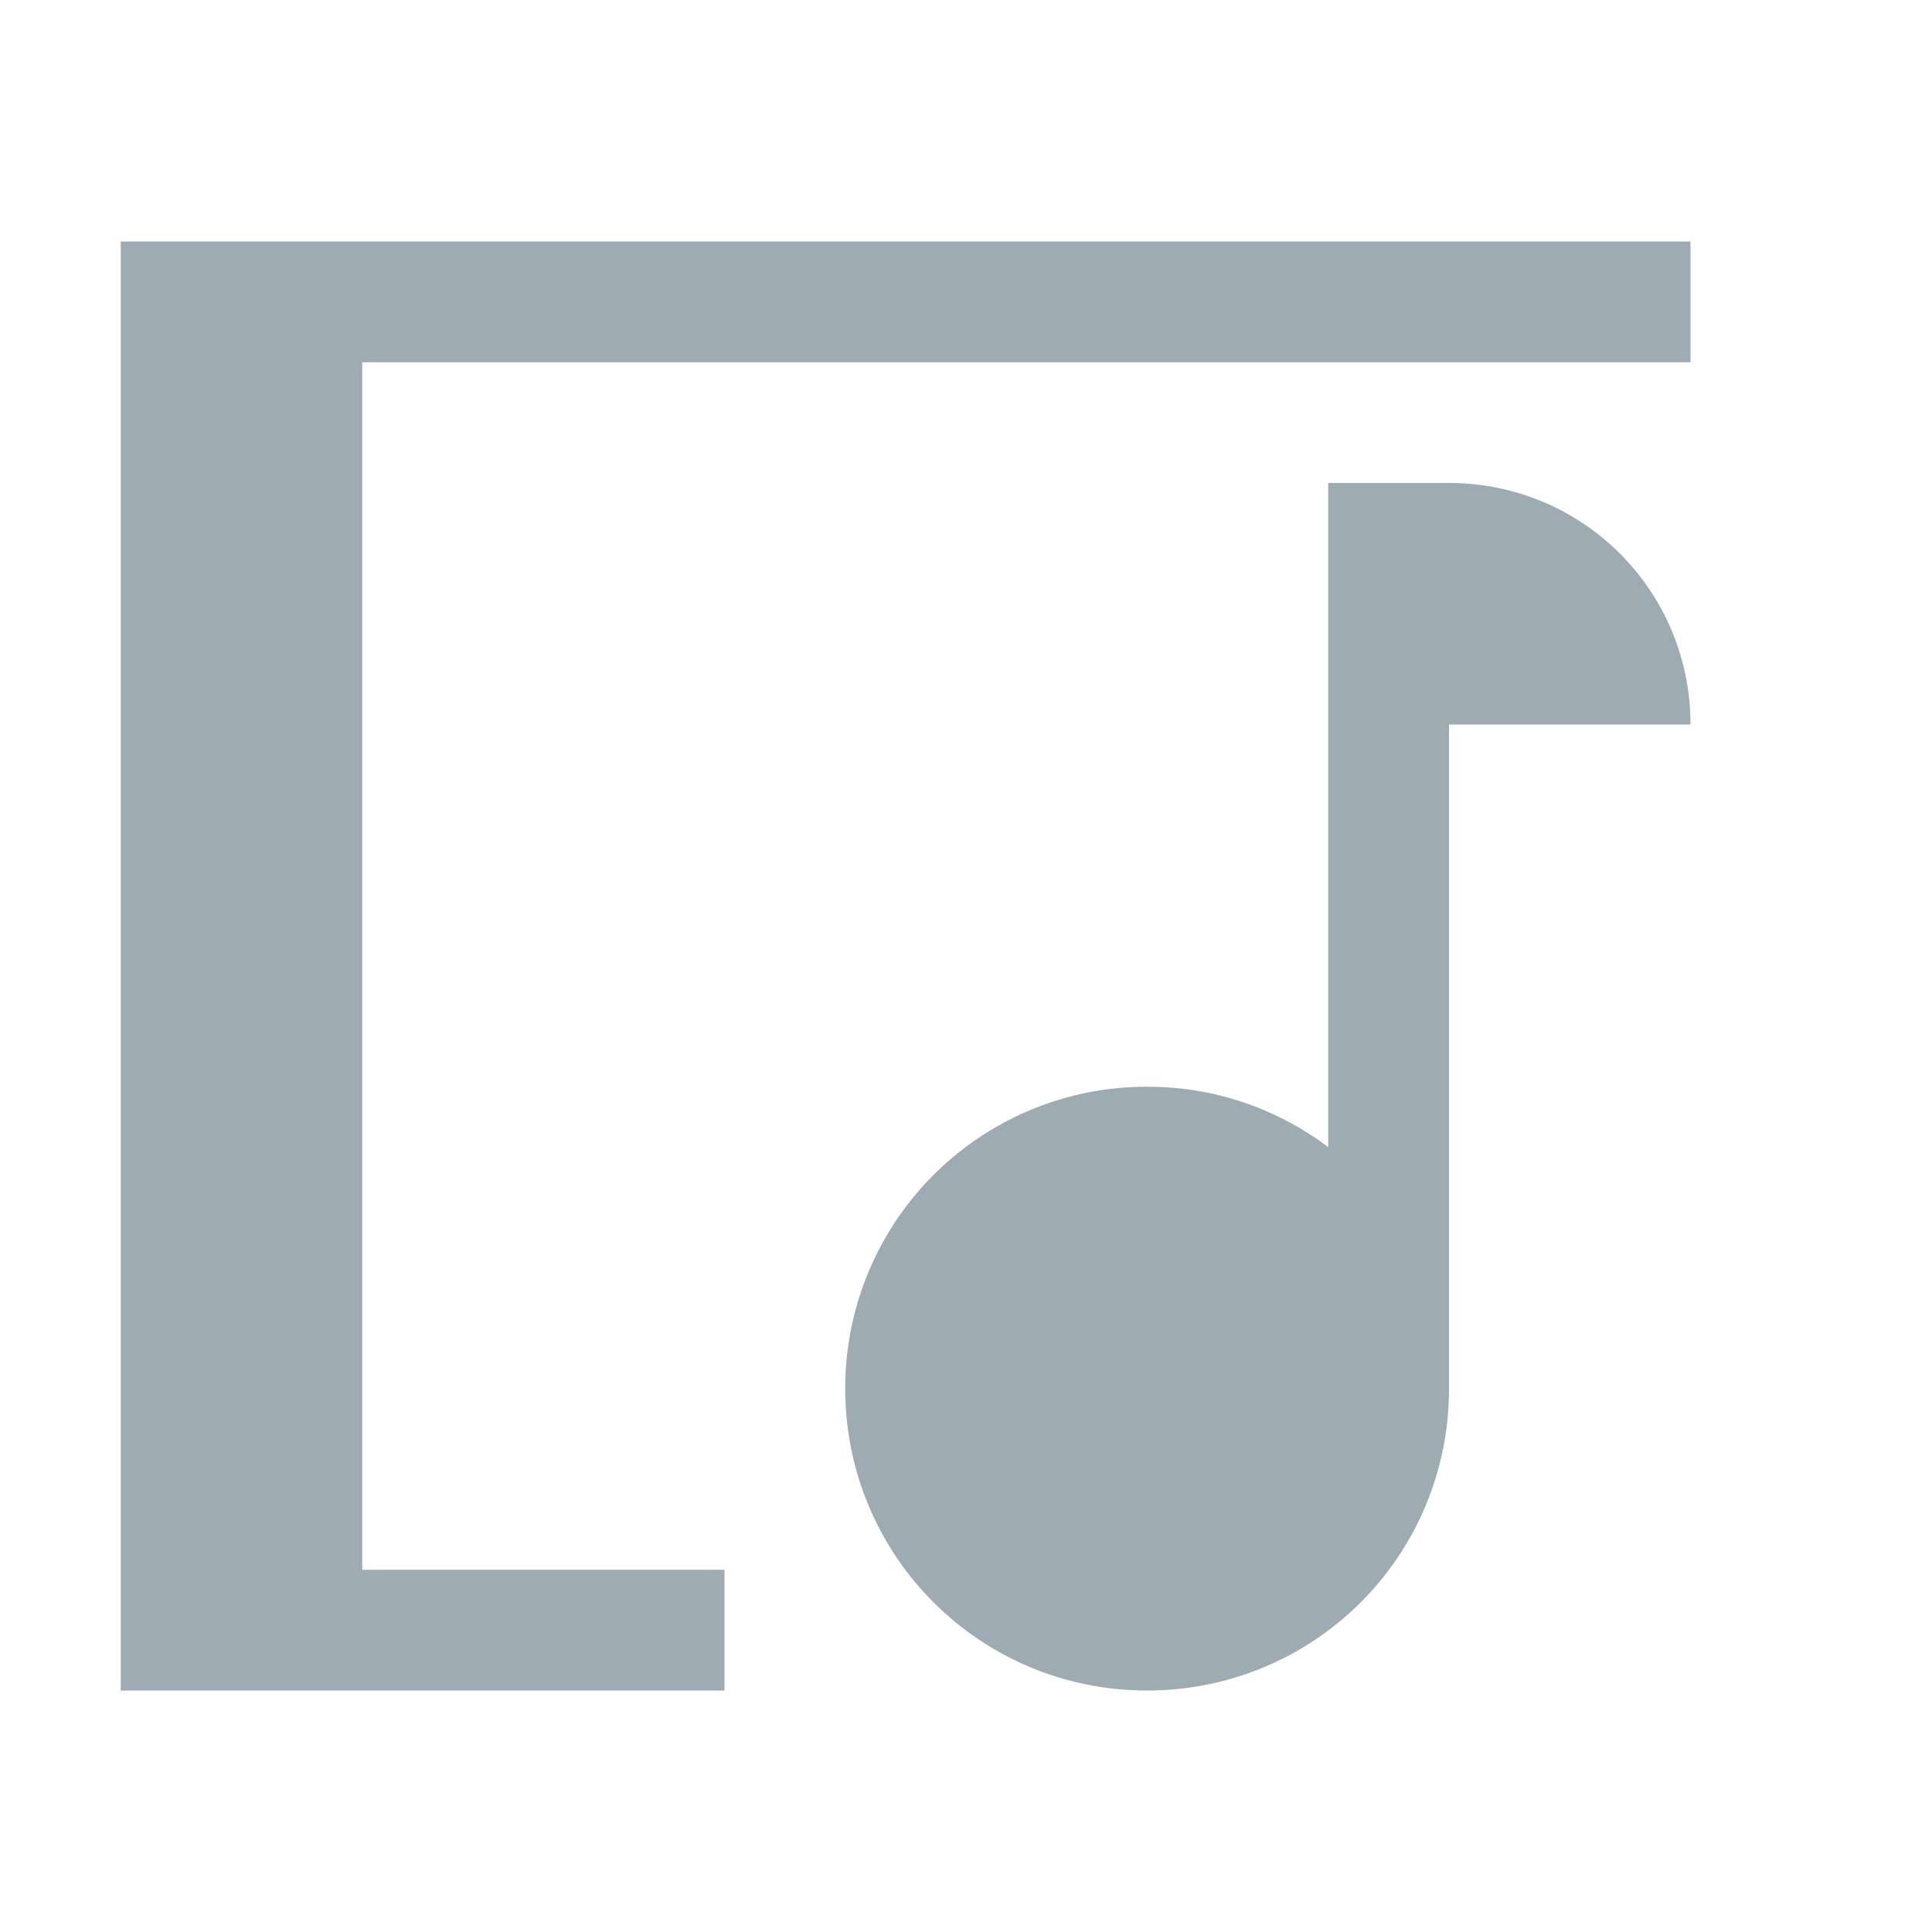 <svg xmlns="http://www.w3.org/2000/svg" viewBox="0 0 16 16"><path d="M1 2v12h5v-1H3V3h11V2H1zm10 2v5.5A2.477 2.477 0 0 0 9.5 9 2.495 2.495 0 0 0 7 11.5C7 12.885 8.115 14 9.5 14s2.5-1.115 2.5-2.5V6h2c0-1.108-.892-2-2-2h-1z" fill="currentColor" color="#9fabb3"/></svg>